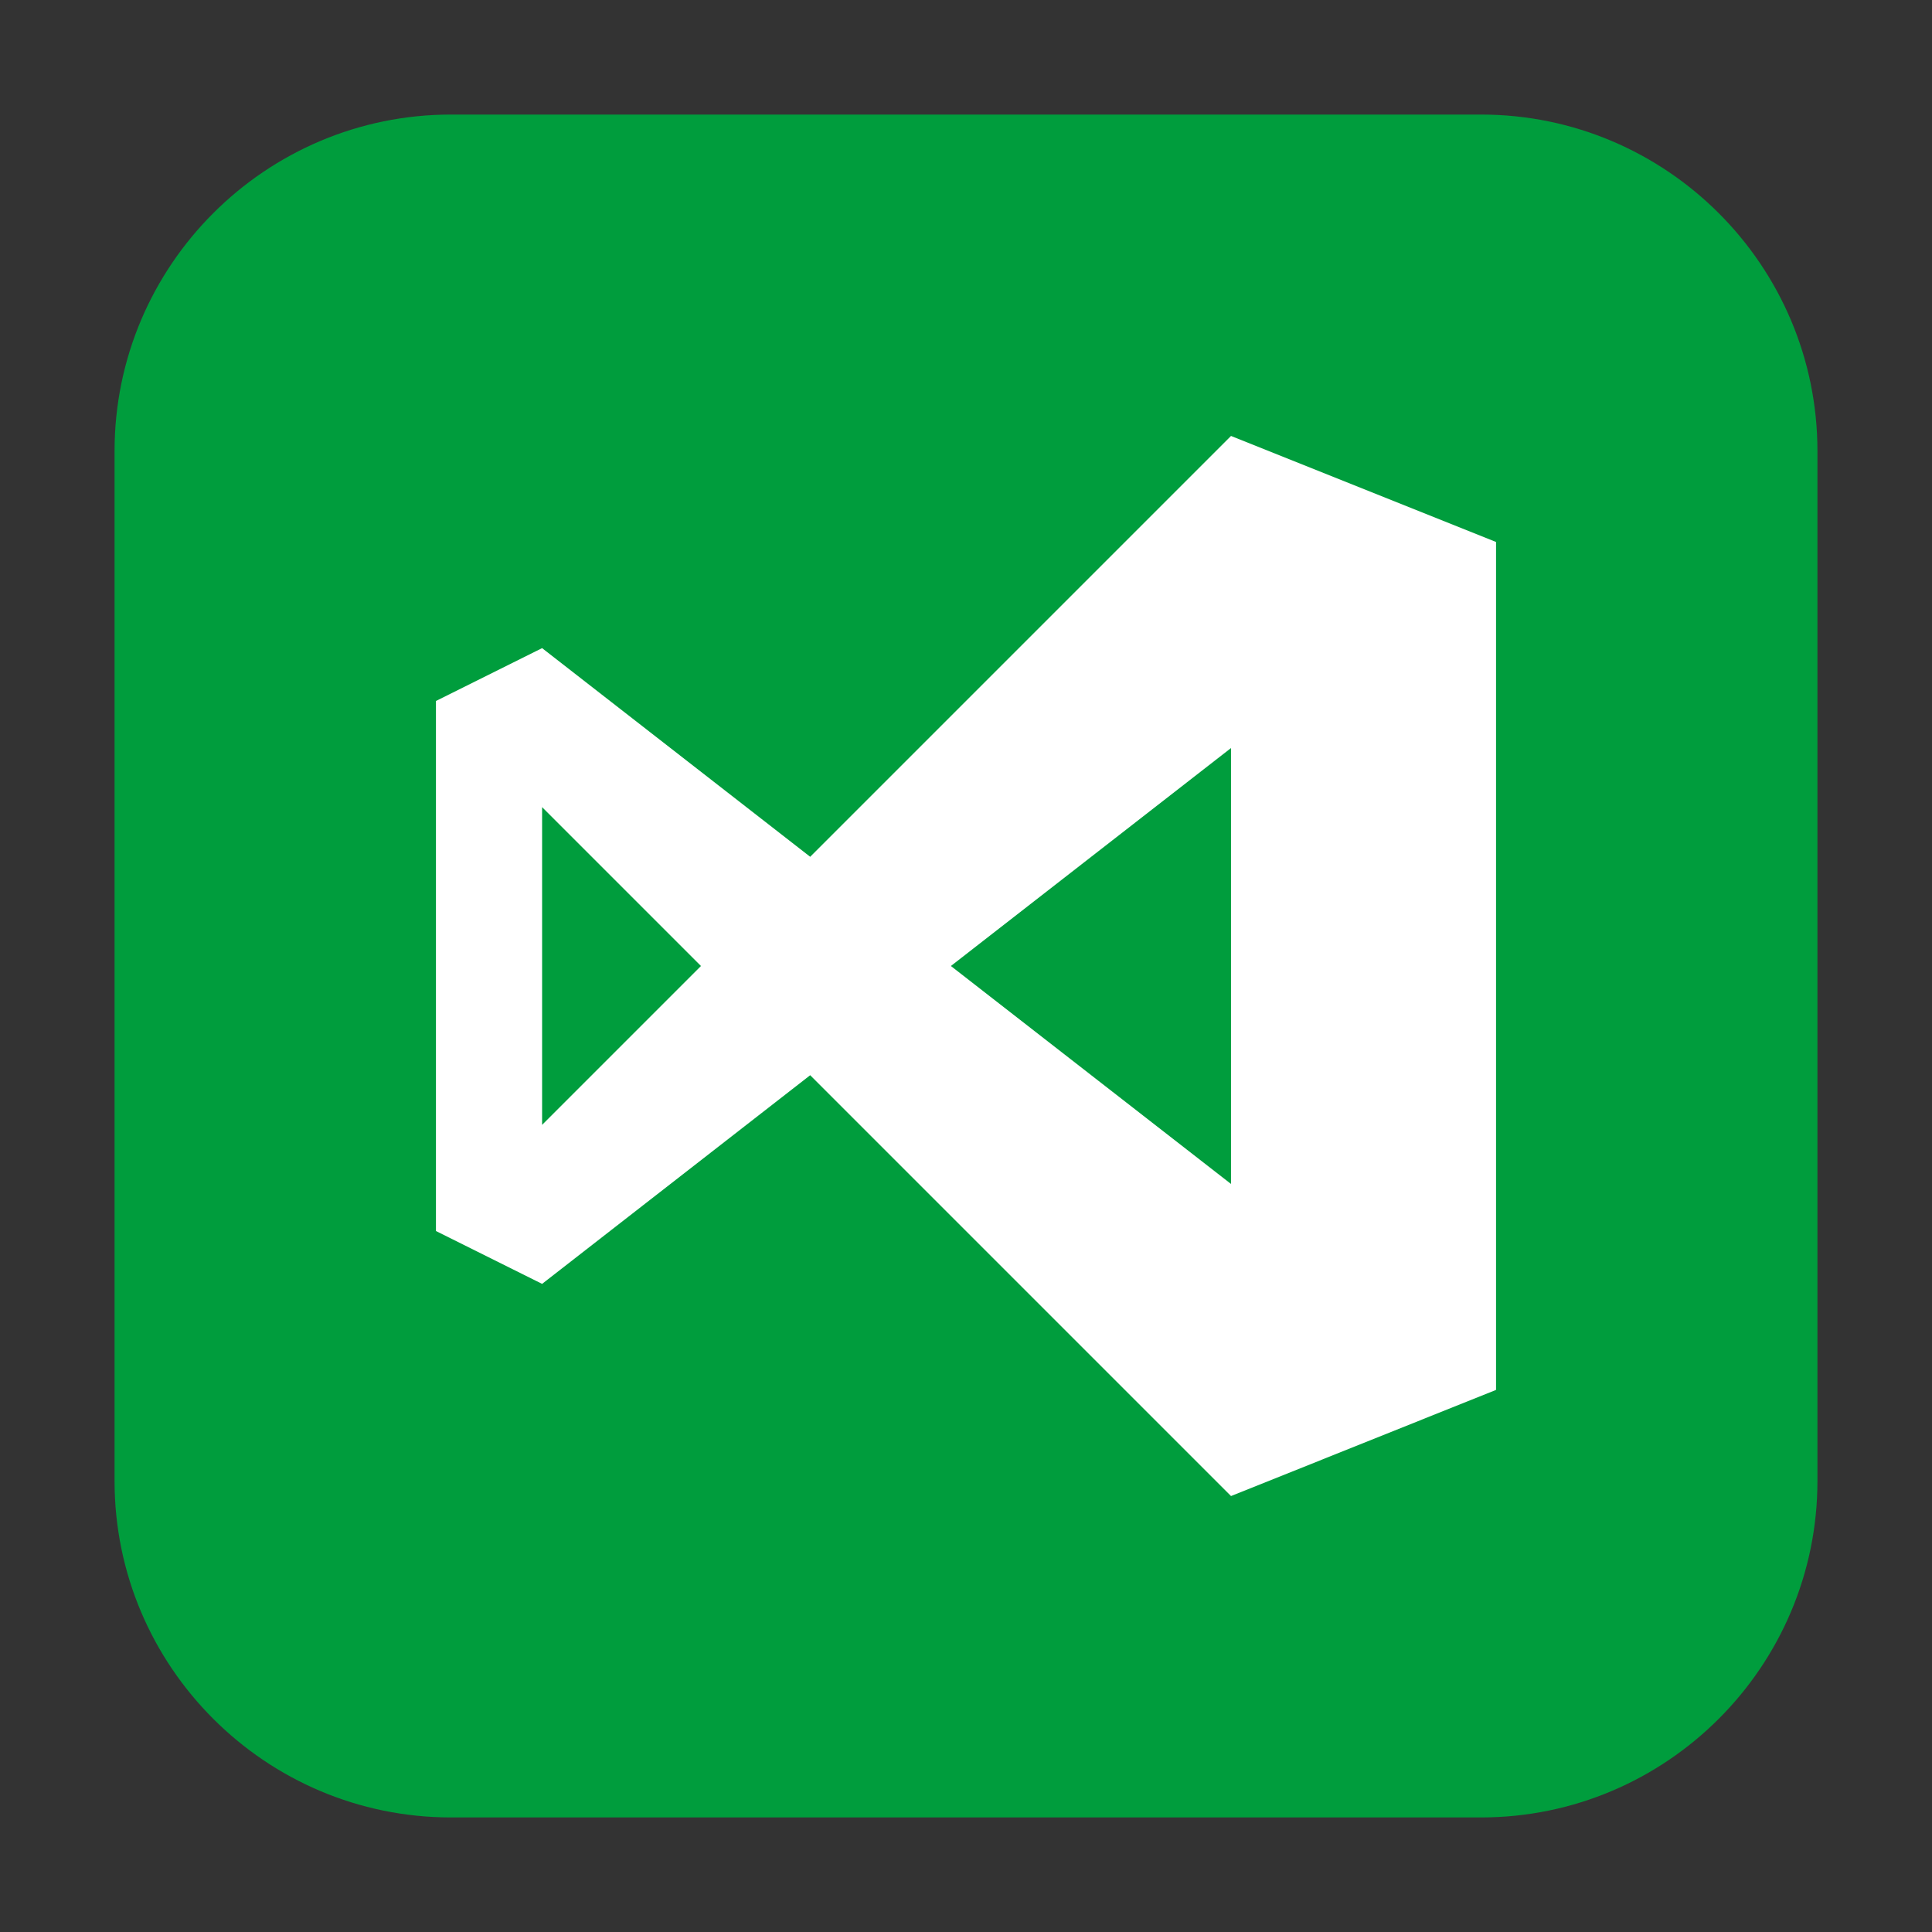 <svg height="17pt" viewBox="0 0 17 17" width="17pt" xmlns="http://www.w3.org/2000/svg"><rect x="0" y="0" width="17" height="17" fill="#333333" stroke="none"/><path d="m3.969 1.008h9.062c1.633 0 2.961 1.328 2.961 2.961v9.062c0 1.633-1.328 2.961-2.961 2.961h-9.062c-1.633 0-2.961-1.328-2.961-2.961v-9.062c0-1.633 1.328-2.961 2.961-2.961zm0 0" fill="#009d3d" fill-rule="evenodd"/><path d="m10.832 3.836-3.703 3.703-2.359-1.836-.934.465v4.664l.934.465 2.359-1.836 3.703 3.703 2.332-.934v-7.461zm0 2.746v3.836l-2.465-1.918zm-6.062.52 1.398 1.398-1.398 1.398zm0 0" fill="#fff" fill-rule="evenodd"/></svg>